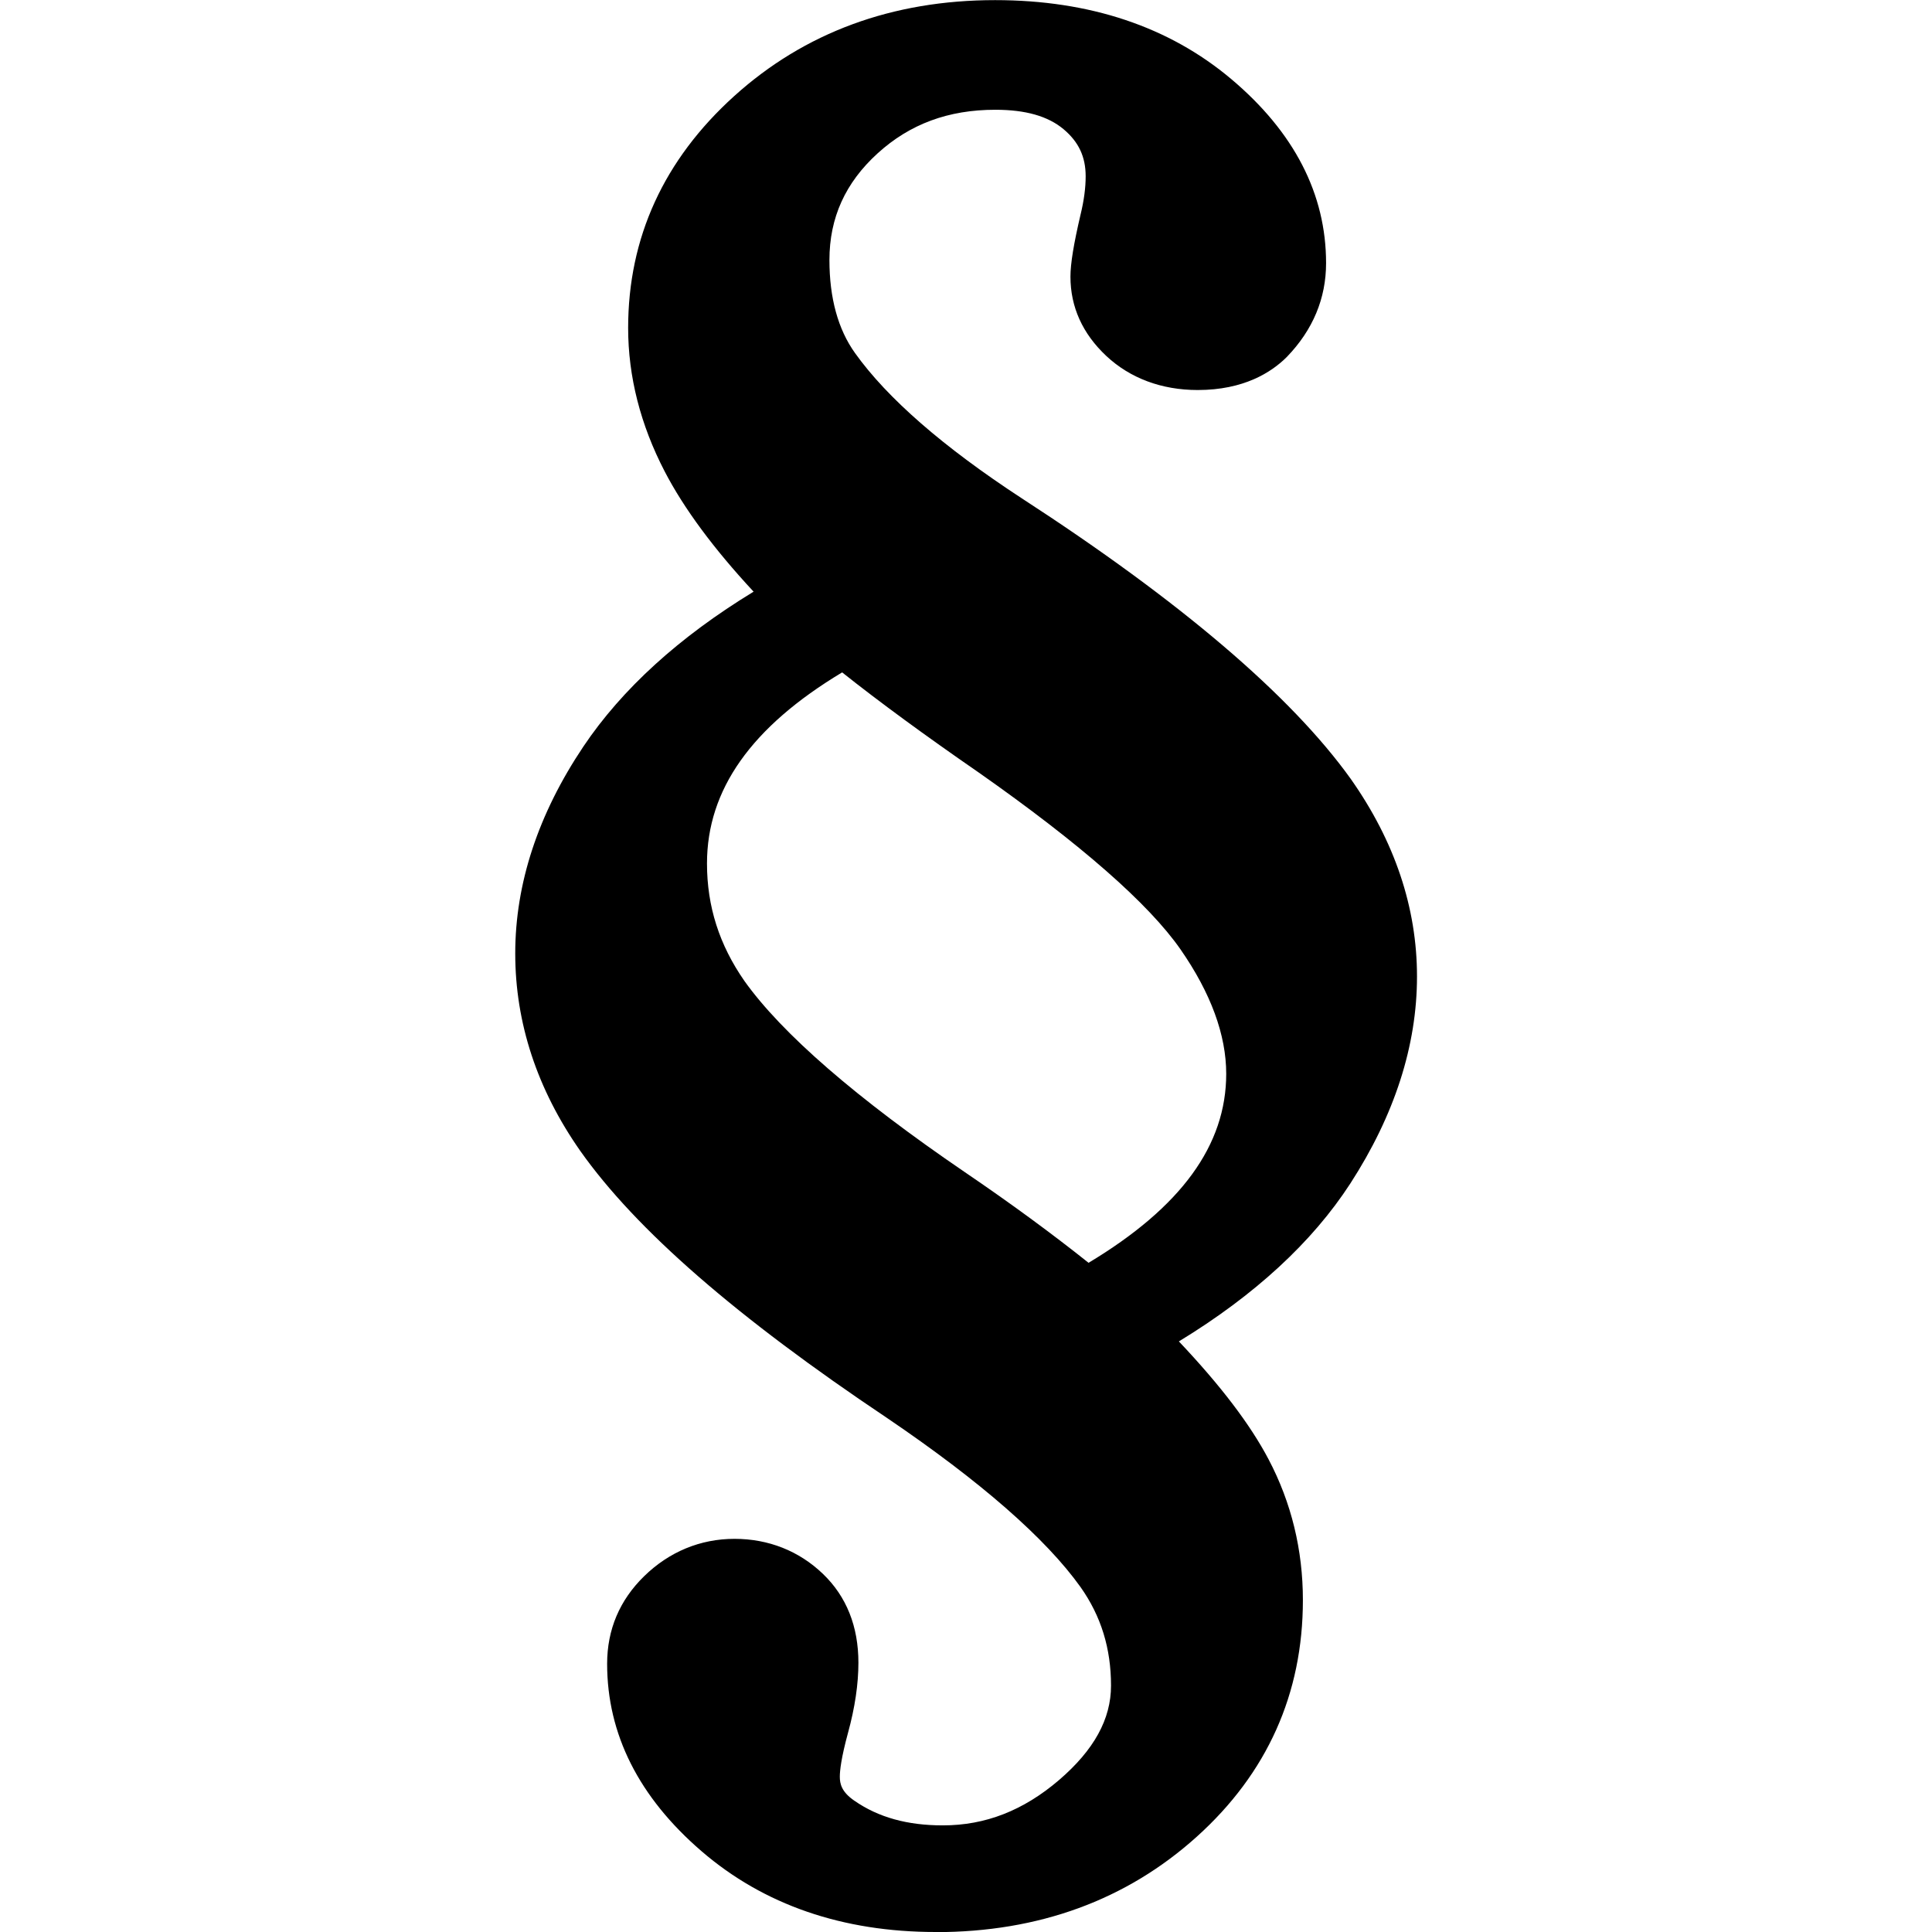 <svg xmlns="http://www.w3.org/2000/svg" version="1.1" viewBox="0 0 16 16">
<path d="M7.749 16c-0.771 0-1.424-0.225-1.939-0.669-0.519-0.447-0.782-0.969-0.782-1.552 0-0.283 0.103-0.527 0.307-0.726 0.207-0.202 0.465-0.309 0.748-0.309 0.281 0 0.534 0.1 0.732 0.29 0.195 0.187 0.294 0.435 0.294 0.736 0 0.177-0.029 0.372-0.086 0.58-0.056 0.206-0.068 0.312-0.068 0.364 0 0.058 0.014 0.126 0.121 0.199 0.199 0.138 0.439 0.204 0.732 0.204 0.353 0 0.667-0.123 0.962-0.375 0.29-0.249 0.431-0.505 0.431-0.782 0-0.308-0.082-0.575-0.252-0.816-0.287-0.402-0.826-0.874-1.603-1.401-1.248-0.835-2.079-1.559-2.54-2.211-0.358-0.511-0.539-1.061-0.539-1.636 0-0.579 0.19-1.155 0.564-1.713 0.32-0.477 0.794-0.908 1.41-1.283-0.33-0.355-0.577-0.689-0.736-0.995-0.201-0.387-0.303-0.787-0.303-1.189 0-0.747 0.295-1.393 0.878-1.92s1.31-0.795 2.161-0.795c0.783 0 1.441 0.22 1.956 0.654 0.521 0.439 0.785 0.952 0.785 1.524 0 0.292-0.109 0.553-0.324 0.776l-0.004 0.004c-0.125 0.124-0.353 0.271-0.735 0.271-0.299 0-0.561-0.098-0.758-0.283-0.196-0.184-0.296-0.405-0.296-0.656 0-0.108 0.027-0.272 0.084-0.515 0.028-0.115 0.042-0.221 0.042-0.316 0-0.162-0.058-0.285-0.183-0.39-0.129-0.108-0.314-0.161-0.565-0.161-0.389 0-0.708 0.118-0.975 0.361s-0.399 0.533-0.399 0.883c0 0.315 0.071 0.574 0.212 0.771 0.267 0.374 0.731 0.778 1.378 1.201 1.315 0.853 2.233 1.636 2.727 2.325 0.365 0.518 0.549 1.068 0.549 1.637 0 0.572-0.186 1.148-0.552 1.714-0.316 0.487-0.793 0.926-1.42 1.308 0.347 0.367 0.591 0.688 0.743 0.977 0.189 0.359 0.284 0.751 0.284 1.165 0 0.776-0.296 1.435-0.879 1.96s-1.31 0.79-2.161 0.79zM6.975 5.568c-0.753 0.452-1.12 0.972-1.12 1.583 0 0.356 0.102 0.674 0.31 0.973 0.311 0.436 0.926 0.97 1.825 1.583 0.381 0.259 0.724 0.511 1.025 0.751 0.767-0.461 1.14-0.974 1.14-1.565 0-0.322-0.127-0.668-0.378-1.030-0.263-0.378-0.826-0.872-1.674-1.467-0.443-0.306-0.821-0.583-1.128-0.827z"/>
</svg>